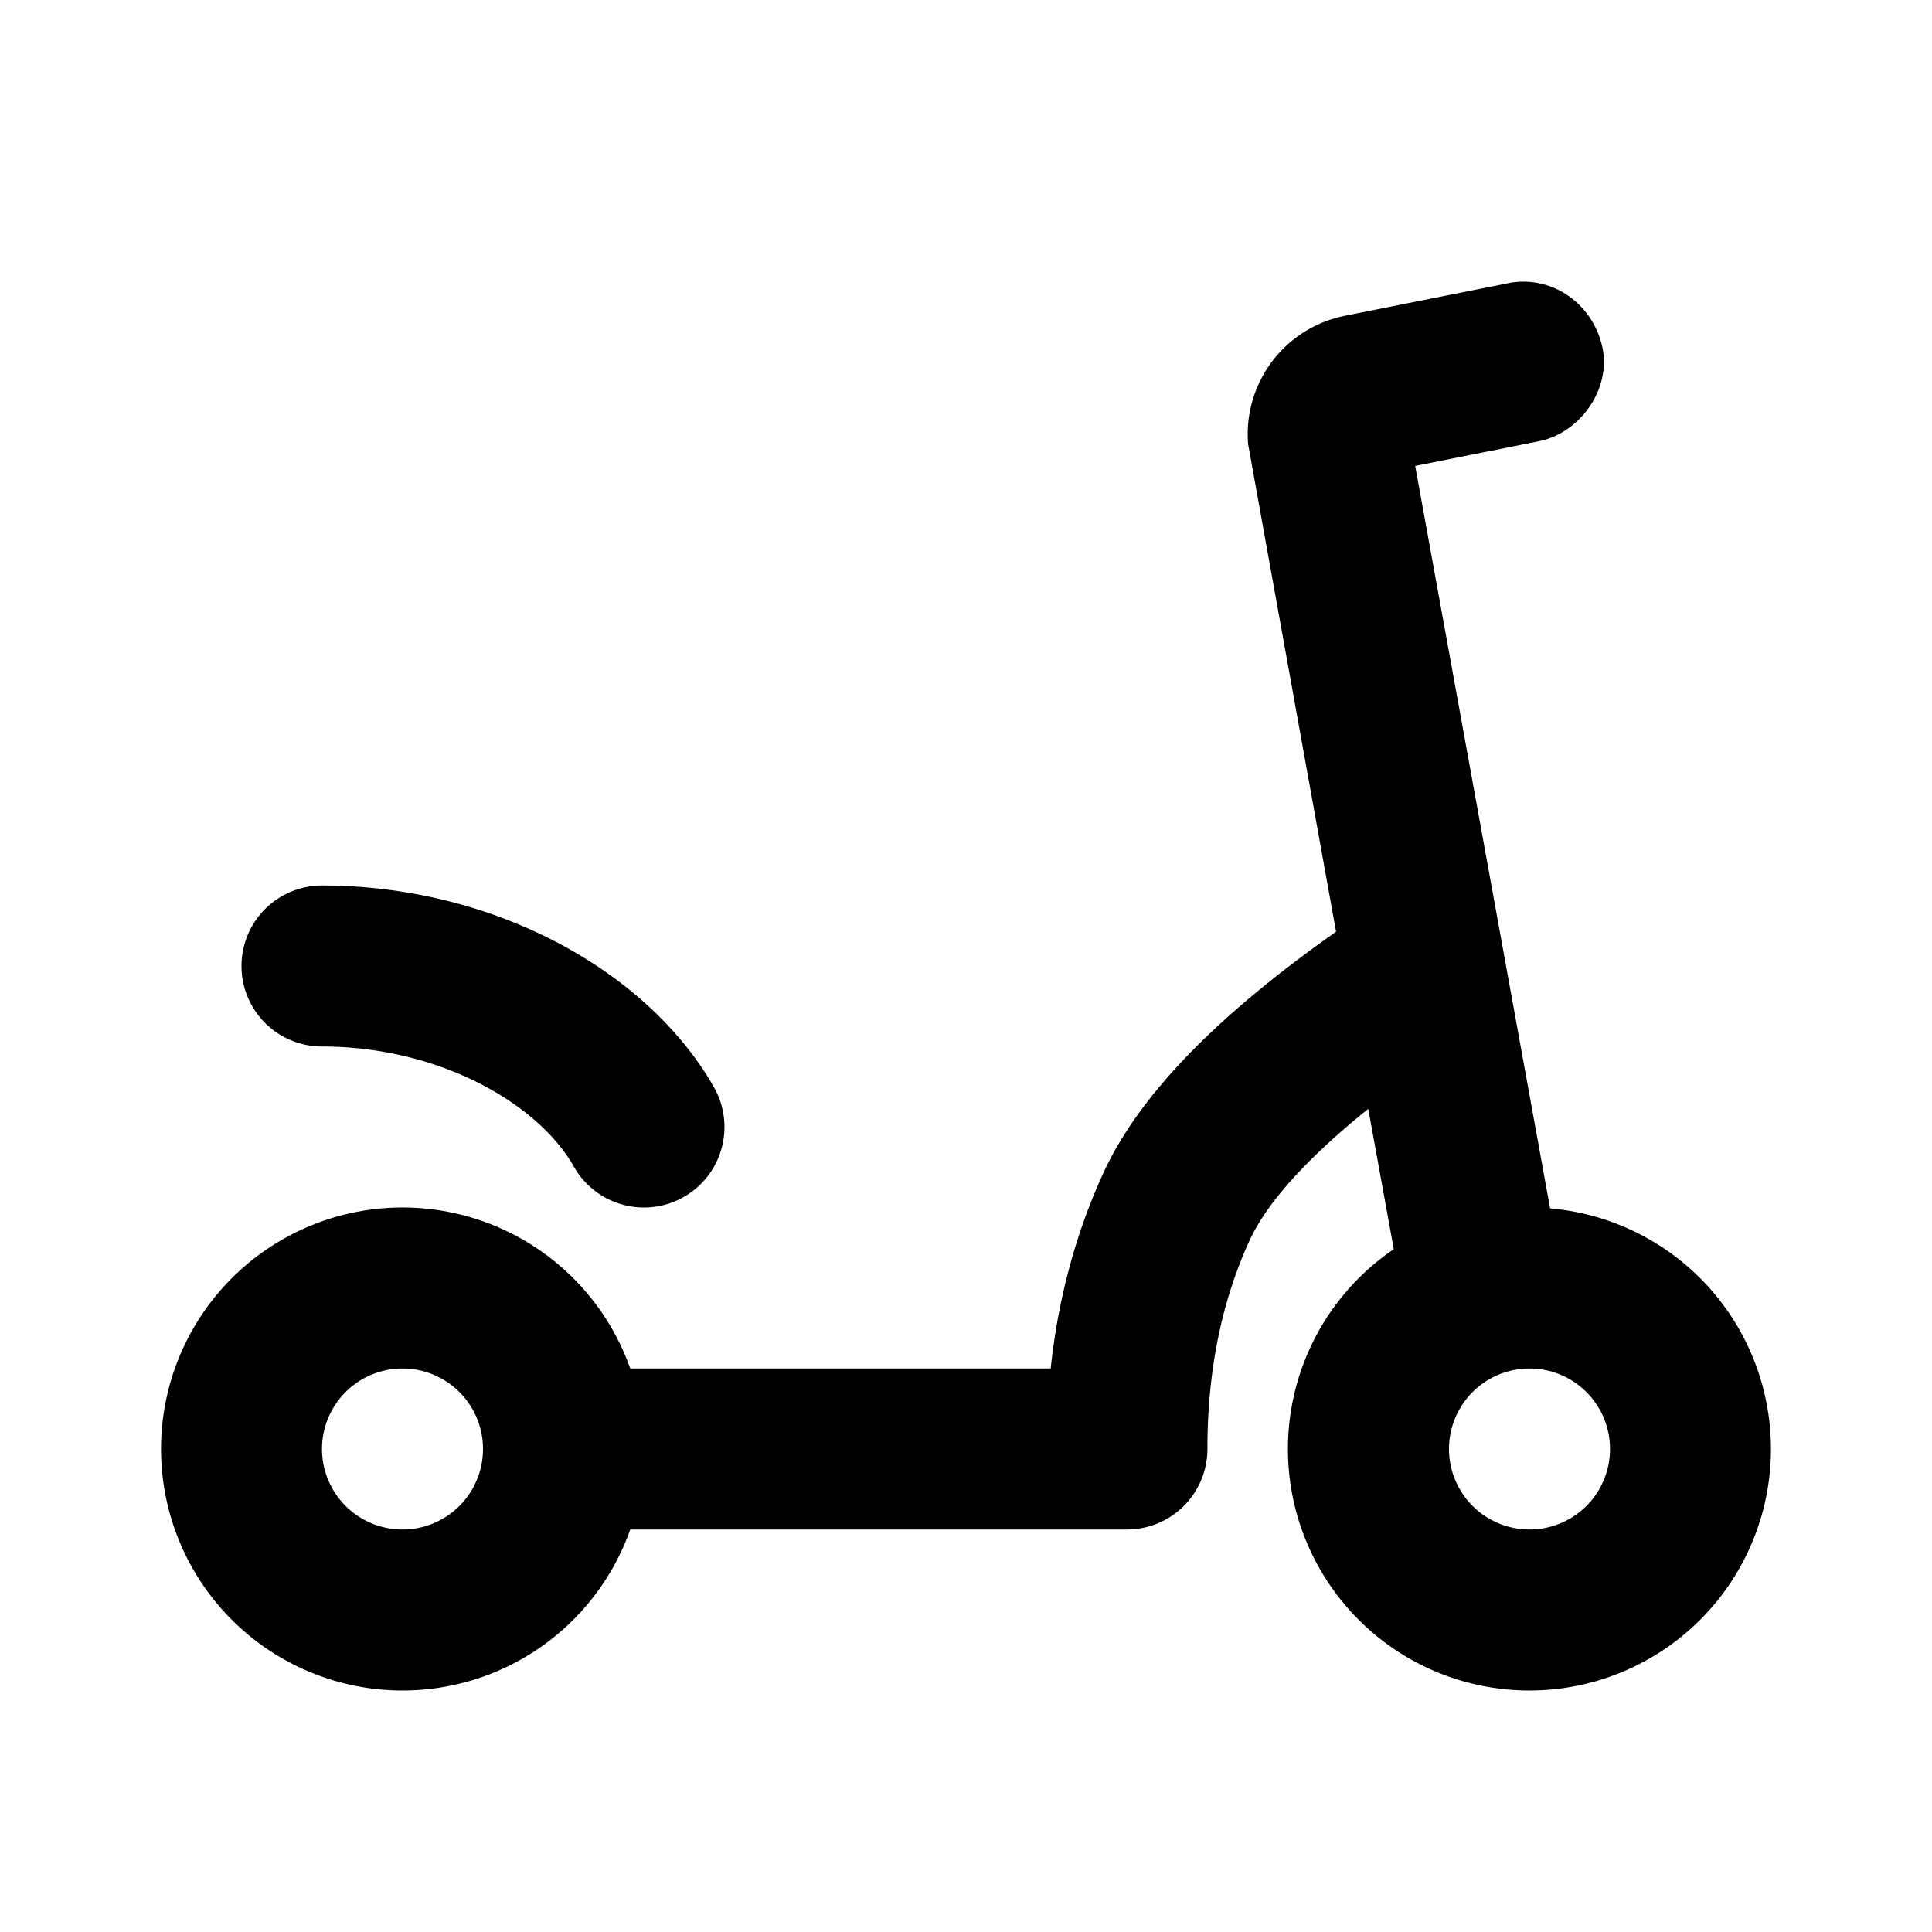 <svg id="icon" height="24" viewBox="0 0 24 24" width="24" xmlns="http://www.w3.org/2000/svg"><path d="m5.274 3.52 2.02.403a1.5 1.5 0 0 1 1.201 1.598l-1.092 6.053c1.485 1.047 2.451 2.033 2.897 3.011.34.747.556 1.553.648 2.415h5.223a3 3 0 1 1 0 2h-6.17a1 1 0 0 1 -1-1c0-.967-.175-1.826-.521-2.585-.21-.462-.703-1.017-1.477-1.64l-.317 1.743a3 3 0 1 1 -1.942-.507l1.676-9.223-1.538-.307c-.503-.1-.905-.644-.785-1.177.121-.533.626-.896 1.177-.785zm-.274 13.48a1 1 0 1 0 0 2 1 1 0 0 0 0-2zm14 0a1 1 0 1 0 0 2 1 1 0 0 0 0-2zm1-6a1 1 0 1 1 0 2c-1.436 0-2.674.692-3.13 1.494a1 1 0 0 1 -1.739-.988c.819-1.44 2.726-2.506 4.87-2.506z" fill="currentColor" fill-rule="evenodd" transform="matrix(-1 0 0 1 24 0)"/></svg>

